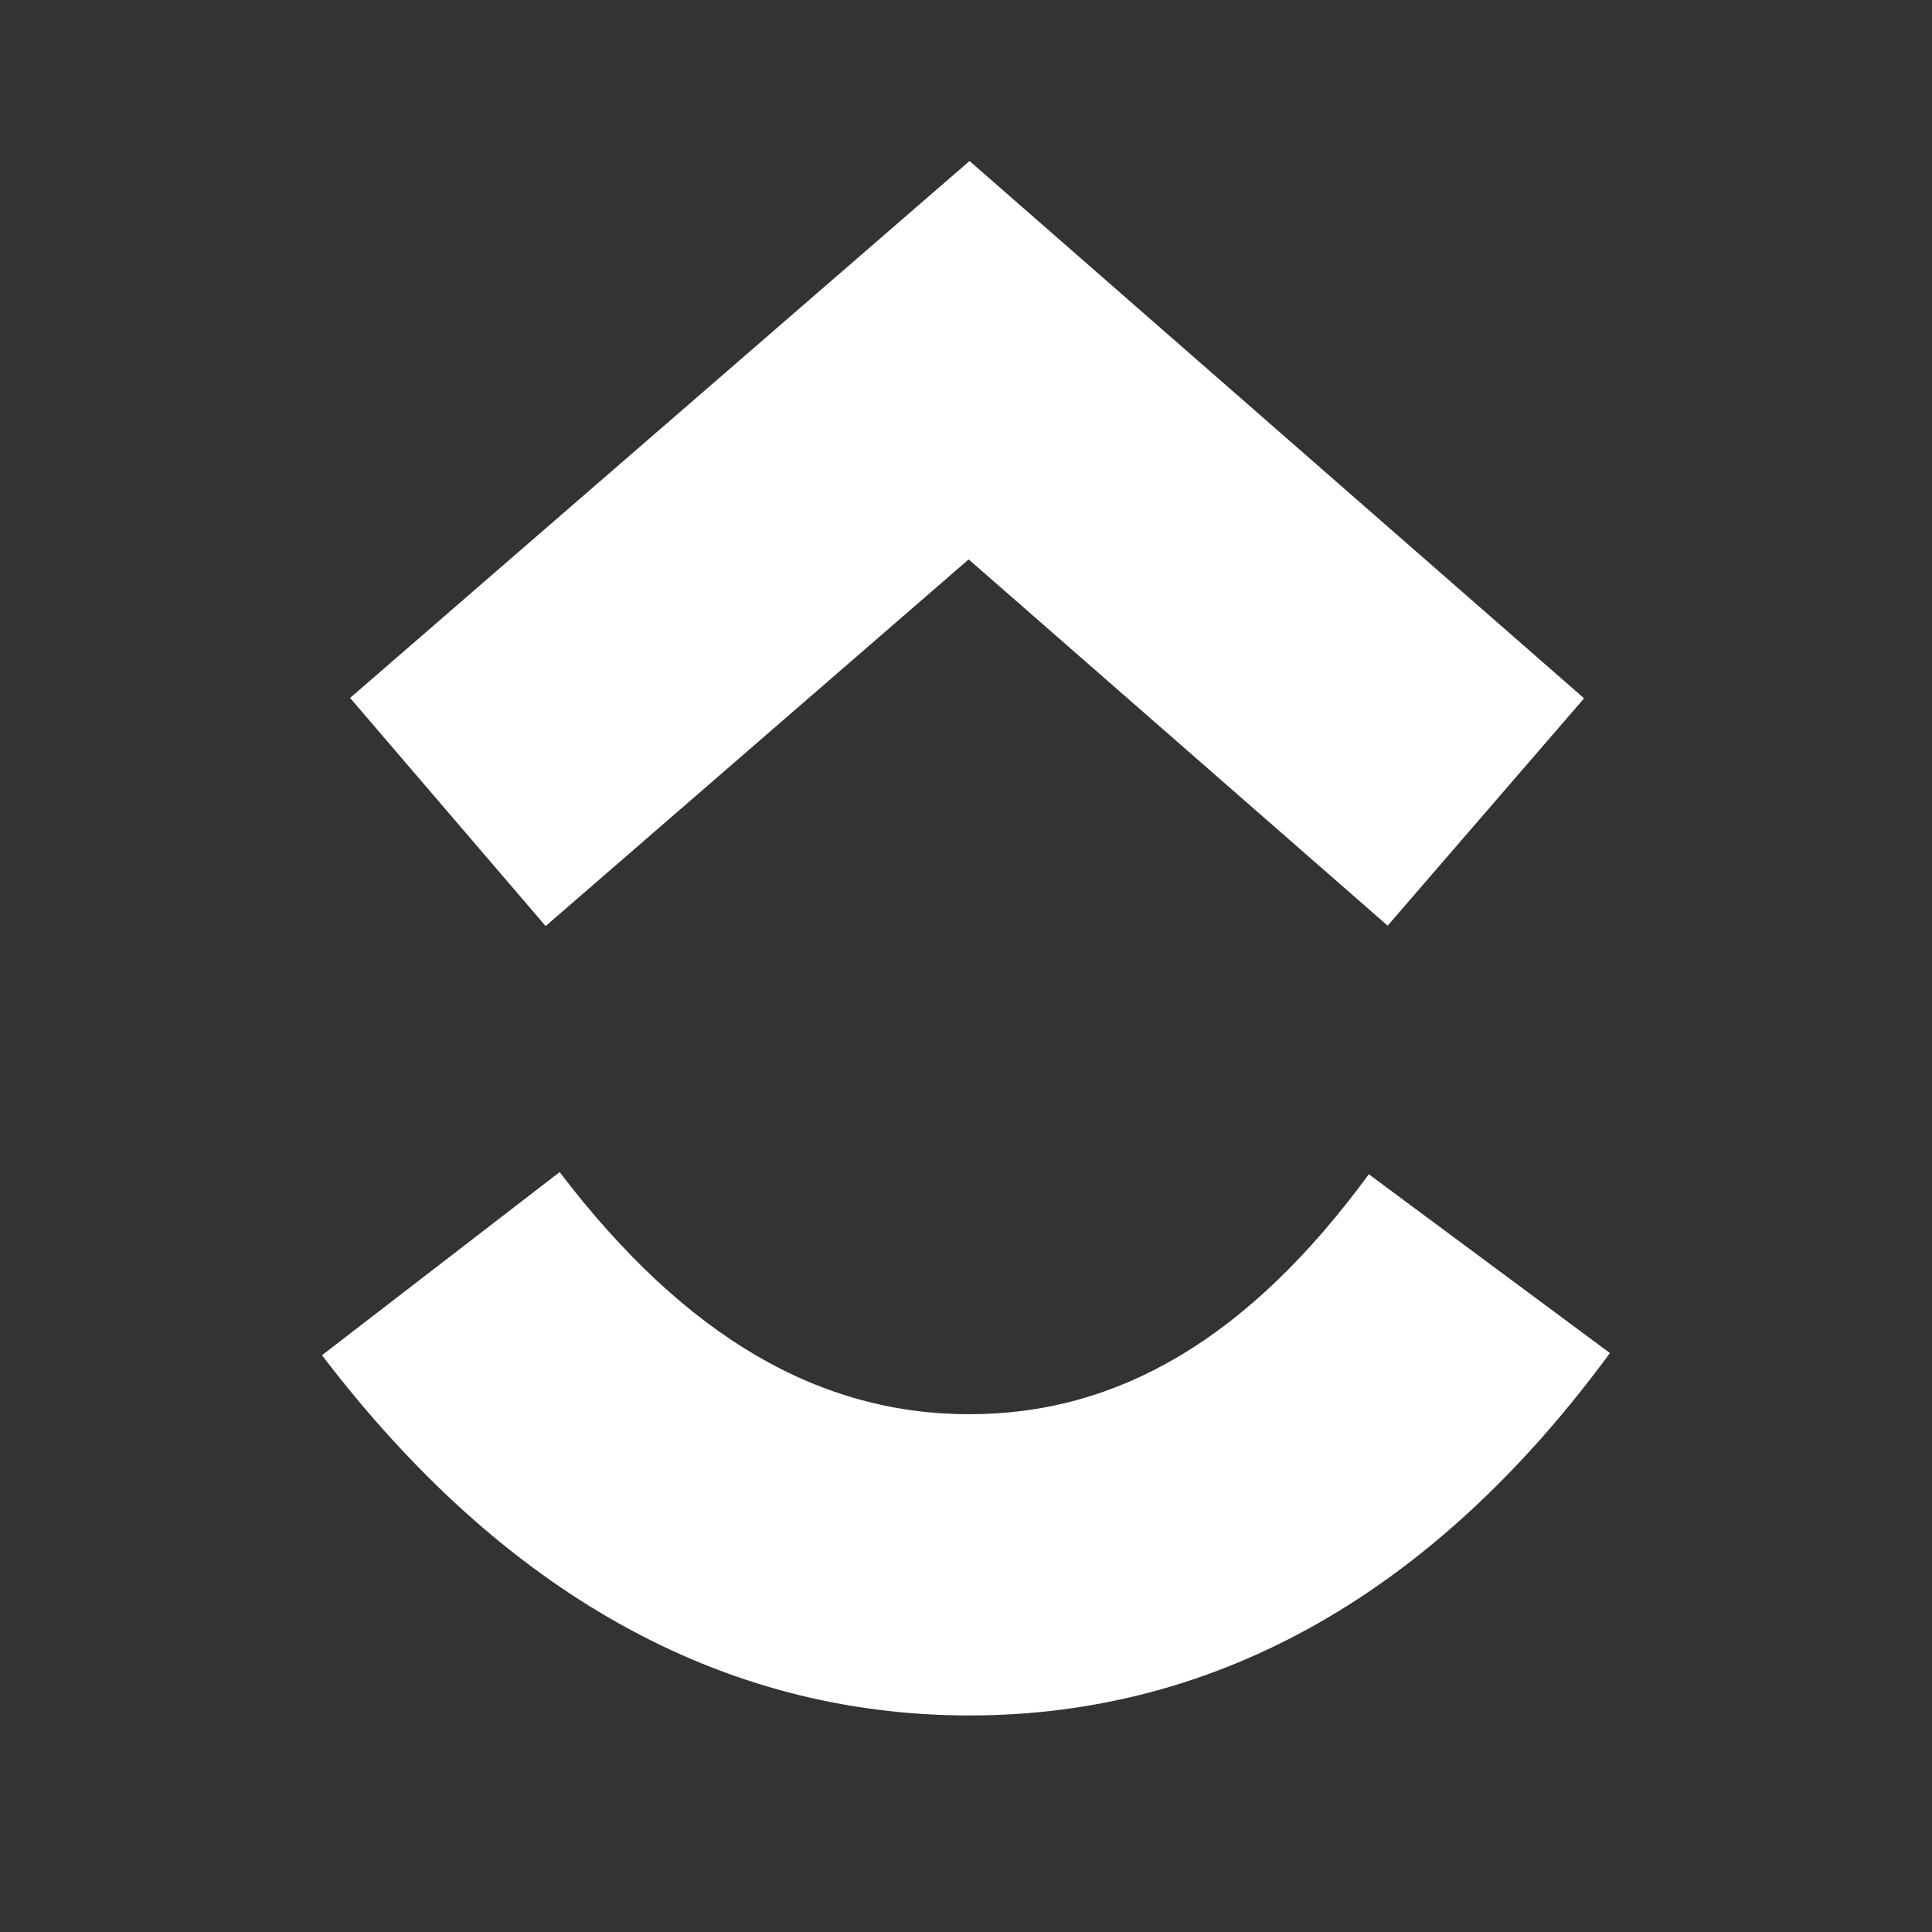 <svg width="24" height="24" viewBox="0 0 24 24" fill="none" xmlns="http://www.w3.org/2000/svg">
<rect x="0" y="0" width="24" height="24" fill="#333333" stroke="none"/>
<path d="M4 16.835L6.952 14.56C8.521 16.619 10.187 17.568 12.042 17.568C13.887 17.568 15.507 16.63 17.004 14.587L19.999 16.808C17.838 19.753 15.152 21.31 12.042 21.31C8.942 21.31 6.231 19.764 4 16.835Z" fill="white"/>
<path d="M12.033 6.949L6.778 11.504L4.349 8.67L12.044 2L19.678 8.675L17.238 11.499L12.033 6.949Z" fill="white"/>
</svg>
